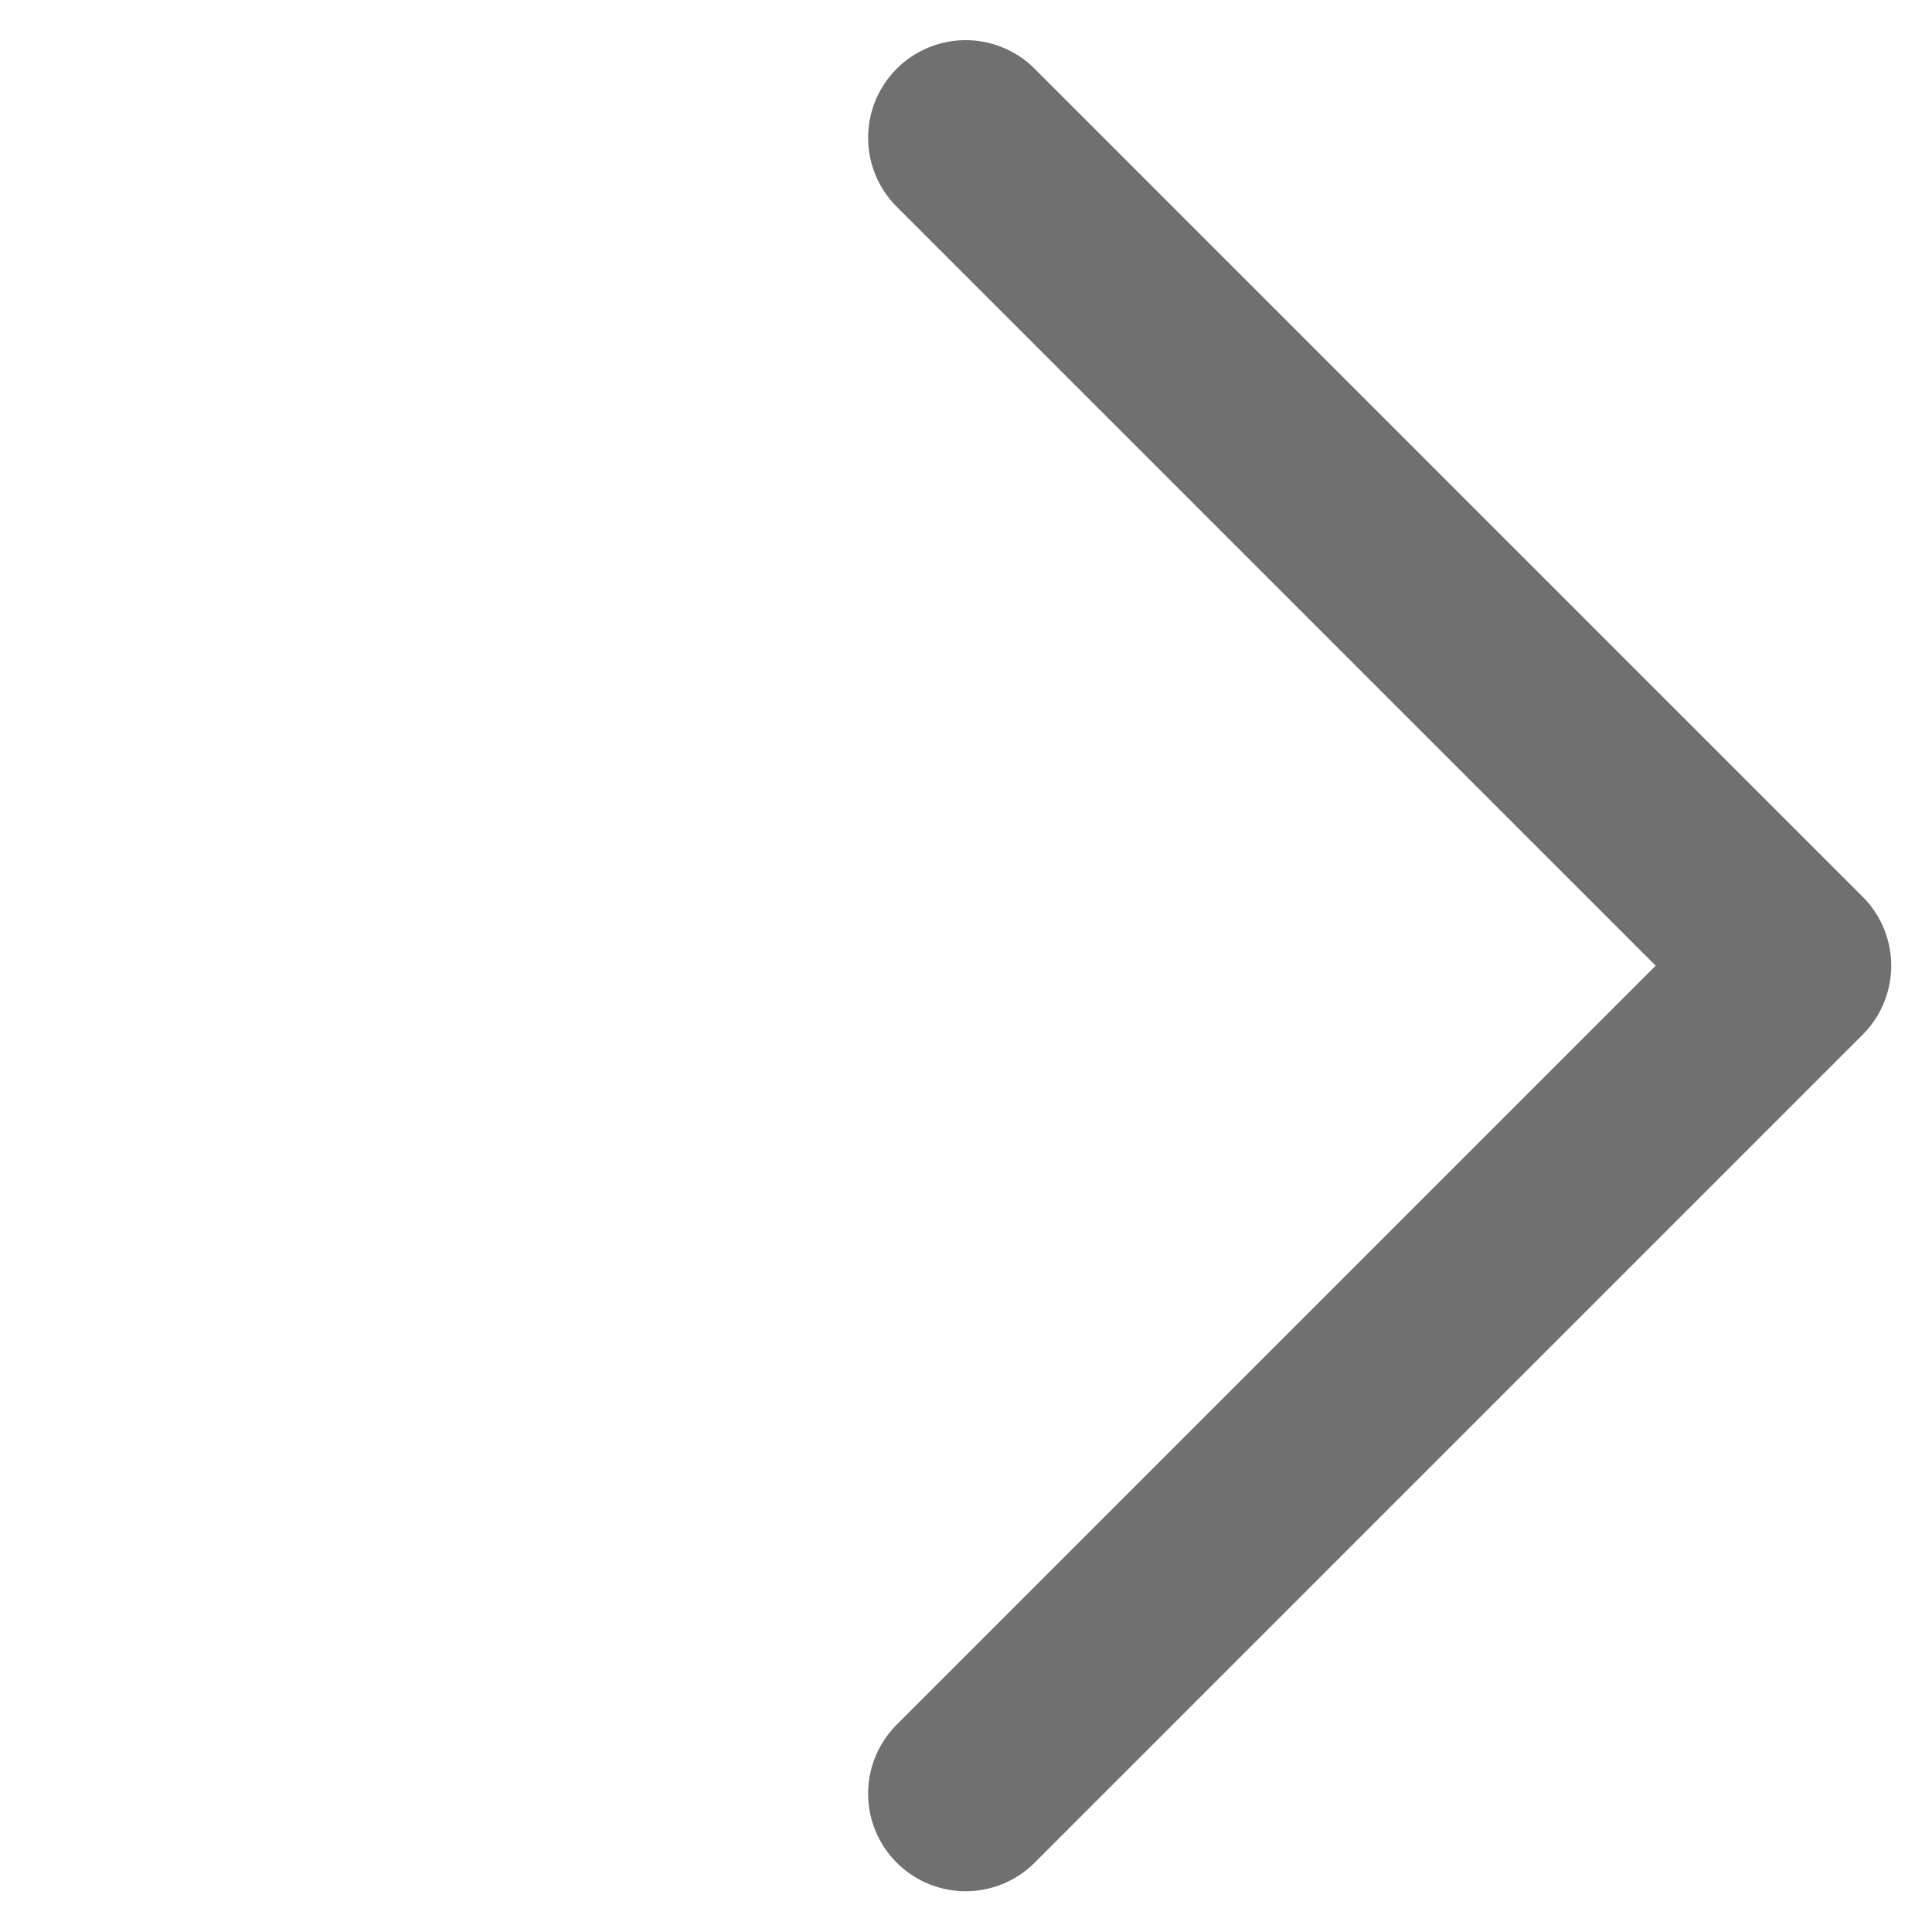 <svg xmlns="http://www.w3.org/2000/svg" width="9.9" height="9.9" viewBox="0 0 9.9 9.9">
  <path id="패스_7" data-name="패스 7" d="M1635.8,673.646v6h6" transform="translate(685.294 1642.216) rotate(-135)" fill="none" stroke="#707070" stroke-linecap="round" stroke-linejoin="round" stroke-width="1"/>
</svg>
